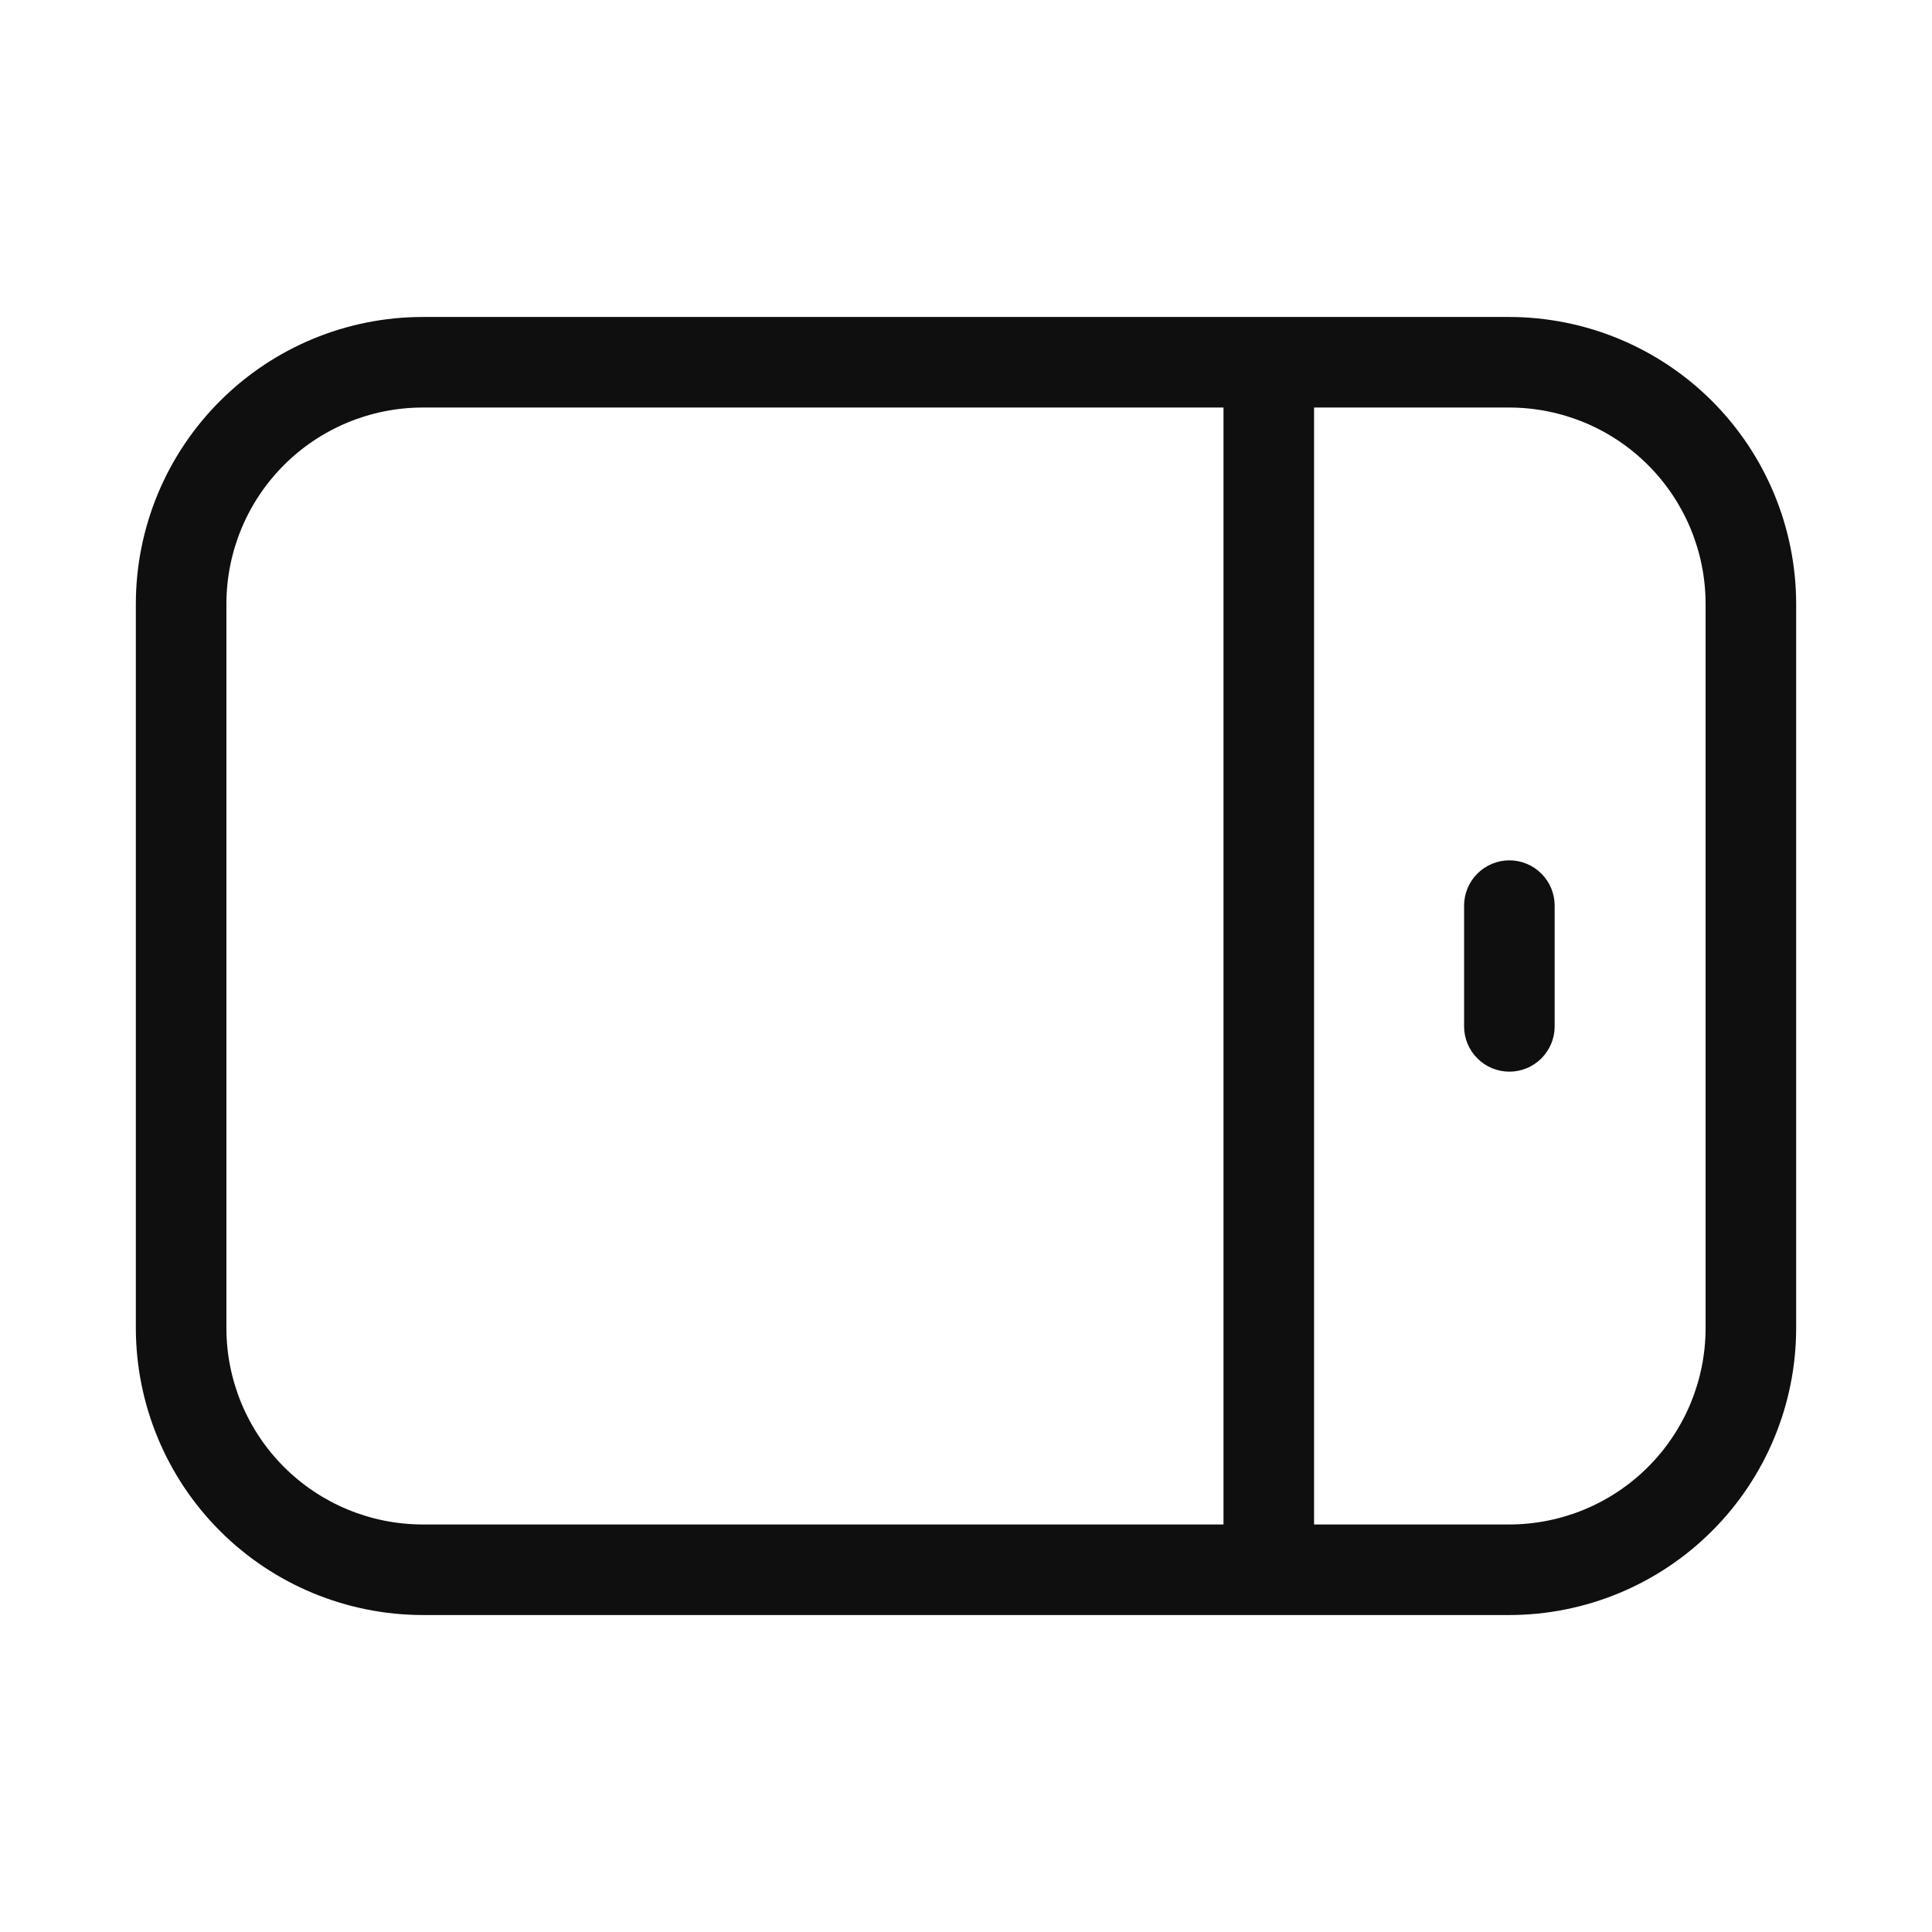 <svg width="32" height="32" viewBox="0 0 32 32" fill="none" xmlns="http://www.w3.org/2000/svg">
<path d="M25 5.25H7C5.741 5.251 4.533 5.752 3.643 6.643C2.752 7.533 2.251 8.741 2.25 10V22C2.252 23.259 2.753 24.467 3.643 25.357C4.533 26.247 5.741 26.748 7 26.75H25C26.259 26.749 27.467 26.248 28.357 25.357C29.248 24.467 29.749 23.259 29.75 22V10C29.748 8.741 29.247 7.533 28.357 6.643C27.467 5.753 26.259 5.252 25 5.25ZM3.75 22V10C3.751 9.138 4.094 8.312 4.703 7.703C5.312 7.094 6.138 6.751 7 6.75H20.265V25.25H7C6.138 25.249 5.312 24.906 4.703 24.297C4.094 23.688 3.751 22.862 3.75 22ZM28.25 22C28.249 22.862 27.906 23.688 27.297 24.297C26.688 24.906 25.862 25.249 25 25.25H21.765V6.75H25C25.862 6.751 26.688 7.094 27.297 7.703C27.906 8.312 28.249 9.138 28.25 10V22Z" fill="#0F0F0F"/>
<path d="M25 14.25C24.801 14.25 24.61 14.329 24.47 14.47C24.329 14.61 24.25 14.801 24.25 15V17C24.25 17.199 24.329 17.39 24.47 17.53C24.61 17.671 24.801 17.75 25 17.75C25.199 17.75 25.39 17.671 25.53 17.53C25.671 17.39 25.75 17.199 25.75 17V15C25.75 14.801 25.671 14.61 25.53 14.47C25.39 14.329 25.199 14.25 25 14.25Z" fill="#0F0F0F"/>
</svg>
